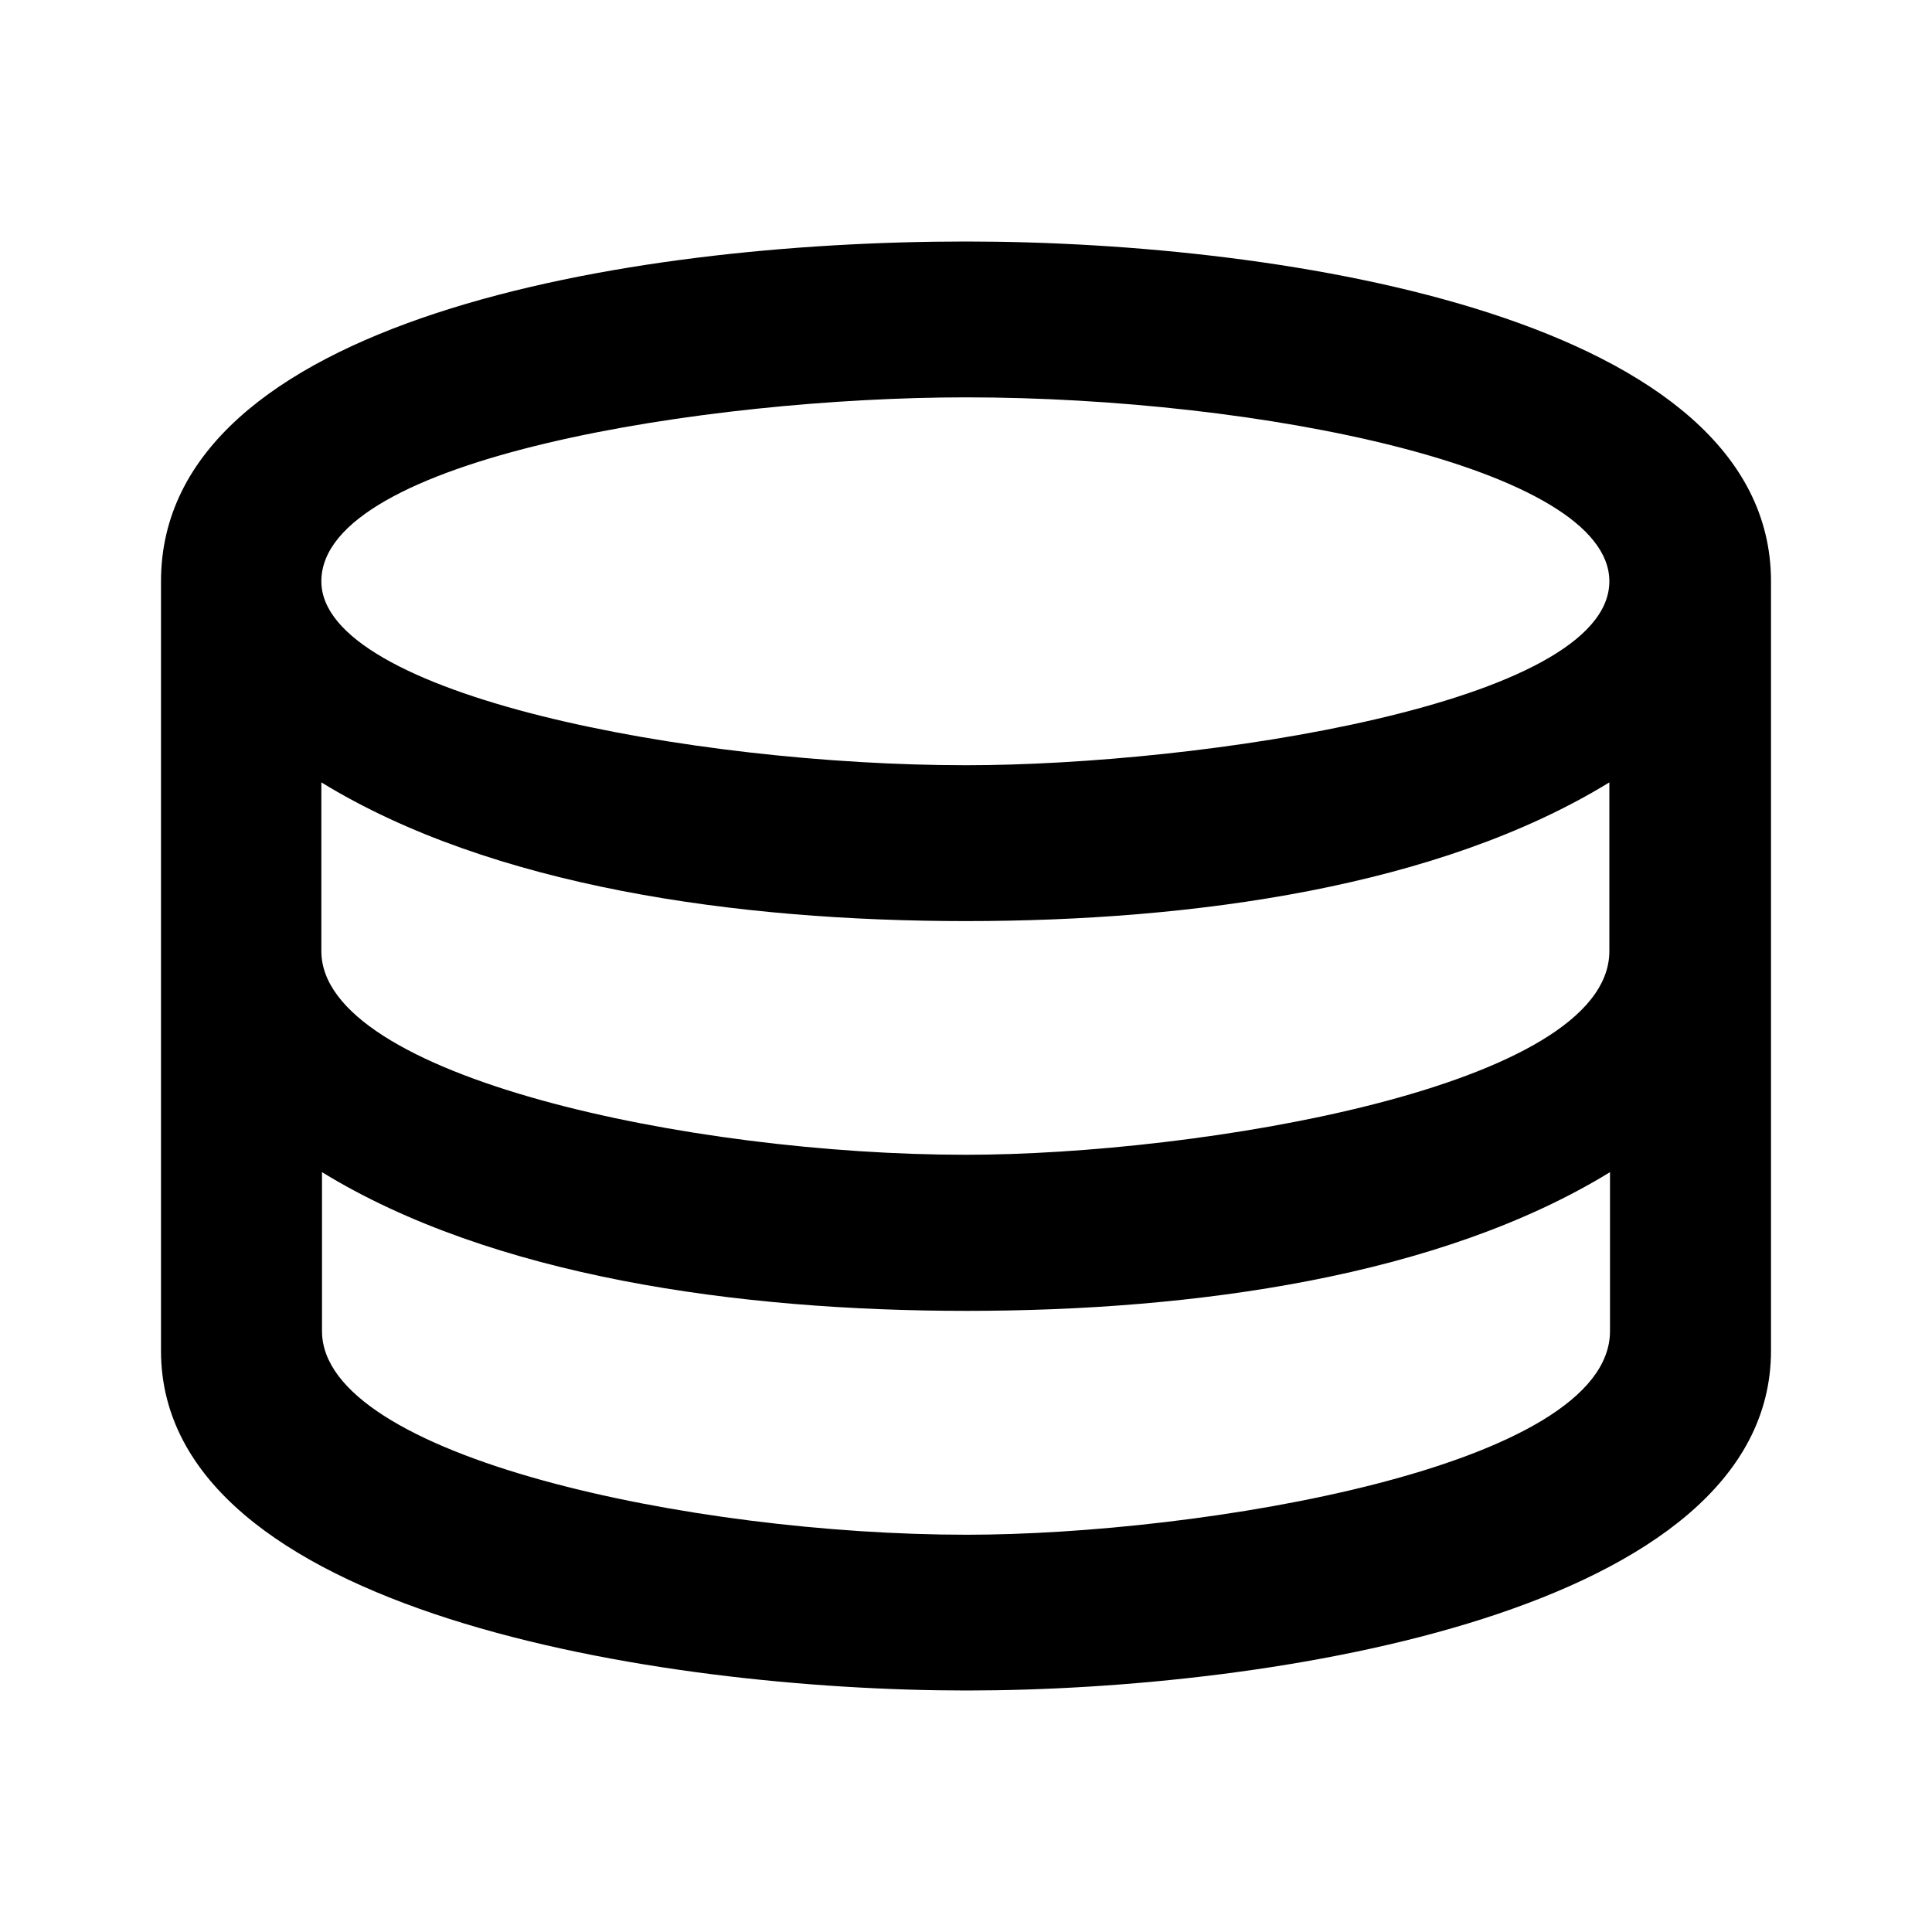 <svg xmlns="http://www.w3.org/2000/svg" width="24" height="24" viewBox="0 0 24 24"><path d="M12 3c-4.225 0-10 .969-10 4.221v9.559c0 3.252 6.209 4.22 10.008 4.22 3.783 0 9.992-.969 9.992-4.221v-9.558c0-3.253-5.973-4.221-10-4.221zm0 1.936c3.639 0 7.992.879 7.992 2.285 0 1.53-5.104 2.285-7.992 2.285-3.412 0-8.008-.876-8.008-2.285 0-1.533 4.813-2.285 8.008-2.285zm8 11.599c0 1.694-5.104 2.53-7.992 2.53-3.412 0-8.008-.97-8.008-2.53v-1.974c2.117 1.298 5.17 1.723 8.008 1.723 2.829 0 5.876-.425 7.992-1.723v1.974zm-8-2.19c-3.426 0-8.008-.974-8.008-2.53v-2.096c2.117 1.298 5.17 1.723 8.008 1.723 2.829 0 5.876-.425 7.992-1.723v2.096c0 1.697-5.131 2.53-7.992 2.53z"/></svg>